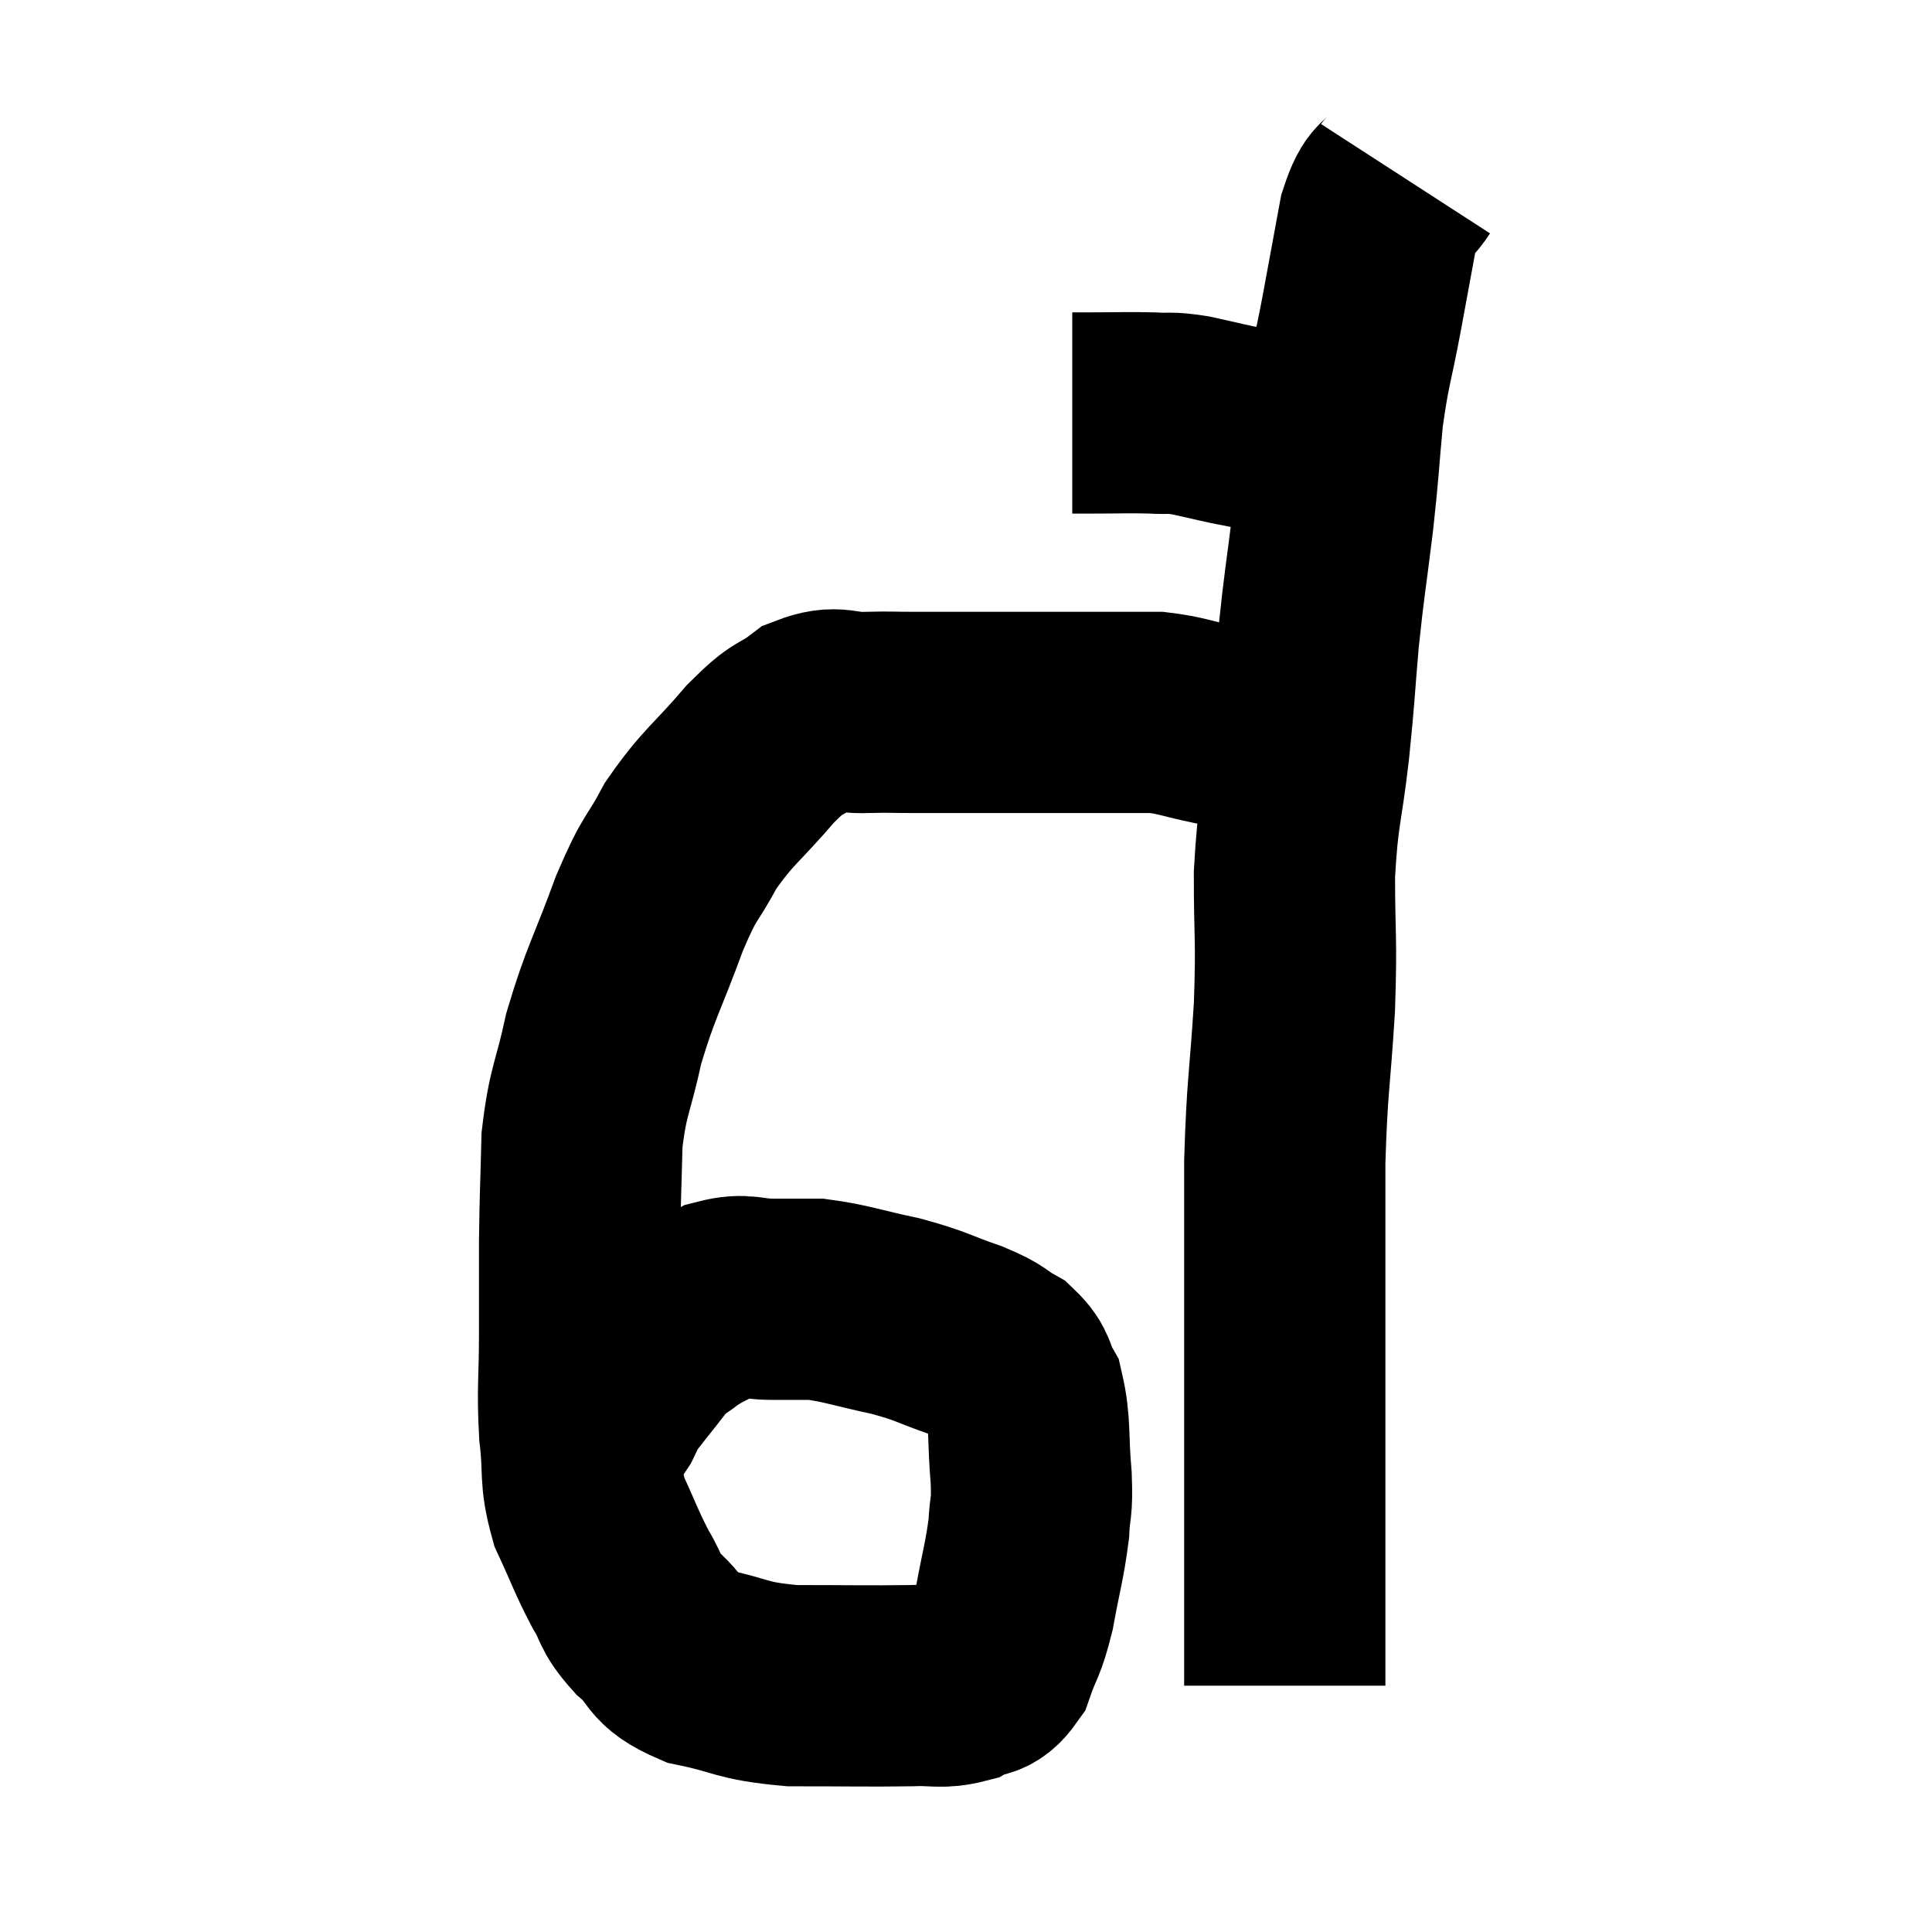 <svg width="48" height="48" viewBox="0 0 48 48" xmlns="http://www.w3.org/2000/svg"><path d="M 26.64 10.26 C 26.88 10.26, 26.625 10.26, 27.12 10.26 C 27.87 10.26, 28.005 10.245, 28.62 10.26 C 29.1 10.29, 28.995 10.23, 29.58 10.32 C 30.27 10.47, 30.405 10.515, 30.96 10.62 C 31.38 10.68, 31.395 10.665, 31.8 10.74 C 32.19 10.83, 32.19 10.83, 32.58 10.92 C 32.97 11.01, 33.06 11.055, 33.36 11.1 C 33.57 11.1, 33.63 11.085, 33.78 11.1 C 33.87 11.13, 33.915 11.145, 33.96 11.16 L 33.96 11.16" fill="none" stroke="black" stroke-width="5"></path><path d="M 34.92 4.44 C 34.59 4.95, 34.53 4.635, 34.26 5.46 C 34.05 6.6, 34.065 6.525, 33.84 7.74 C 33.6 9.03, 33.54 9.03, 33.36 10.32 C 33.24 11.61, 33.27 11.52, 33.12 12.9 C 32.94 14.37, 32.91 14.415, 32.76 15.84 C 32.64 17.22, 32.67 17.13, 32.52 18.6 C 32.34 20.16, 32.25 20.115, 32.16 21.72 C 32.16 23.37, 32.22 23.235, 32.16 25.02 C 32.04 26.94, 31.98 26.925, 31.92 28.86 C 31.92 30.81, 31.92 31.215, 31.92 32.76 C 31.92 33.9, 31.92 33.855, 31.92 35.04 C 31.92 36.27, 31.92 36.285, 31.92 37.5 C 31.92 38.7, 31.92 39, 31.92 39.9 C 31.92 40.5, 31.92 40.65, 31.92 41.1 C 31.92 41.4, 31.92 41.505, 31.92 41.7 C 31.92 41.79, 31.92 41.835, 31.92 41.88 L 31.92 41.88" fill="none" stroke="black" stroke-width="5"></path><path d="M 32.04 18.6 C 32.04 18.6, 32.04 18.66, 32.04 18.6 C 32.04 18.48, 32.235 18.465, 32.04 18.36 C 31.65 18.27, 31.725 18.27, 31.26 18.18 C 30.72 18.09, 30.81 18.12, 30.18 18 C 29.46 17.85, 29.355 17.775, 28.74 17.7 C 28.23 17.7, 28.455 17.7, 27.72 17.7 C 26.76 17.7, 26.7 17.7, 25.8 17.7 C 24.96 17.7, 24.9 17.7, 24.12 17.7 C 23.4 17.7, 23.325 17.7, 22.68 17.7 C 22.11 17.7, 22.17 17.685, 21.54 17.7 C 20.85 17.73, 20.82 17.505, 20.16 17.76 C 19.53 18.24, 19.65 17.97, 18.9 18.72 C 18.03 19.74, 17.85 19.77, 17.16 20.76 C 16.65 21.72, 16.68 21.42, 16.14 22.68 C 15.57 24.24, 15.42 24.39, 15 25.8 C 14.73 27.06, 14.61 27.06, 14.46 28.32 C 14.43 29.58, 14.415 29.64, 14.4 30.84 C 14.4 31.98, 14.4 31.935, 14.4 33.12 C 14.4 34.35, 14.34 34.47, 14.4 35.58 C 14.52 36.57, 14.385 36.645, 14.64 37.56 C 15.03 38.4, 15.06 38.55, 15.42 39.24 C 15.75 39.78, 15.6 39.78, 16.08 40.32 C 16.71 40.86, 16.44 41.01, 17.34 41.4 C 18.51 41.64, 18.36 41.76, 19.68 41.88 C 21.15 41.88, 21.57 41.895, 22.62 41.88 C 23.25 41.85, 23.355 41.955, 23.88 41.82 C 24.3 41.58, 24.39 41.805, 24.72 41.34 C 24.96 40.65, 24.99 40.8, 25.2 39.96 C 25.38 38.97, 25.455 38.79, 25.56 37.98 C 25.59 37.35, 25.65 37.545, 25.62 36.72 C 25.53 35.7, 25.605 35.4, 25.44 34.68 C 25.2 34.26, 25.32 34.185, 24.96 33.84 C 24.48 33.57, 24.675 33.585, 24 33.3 C 23.13 33, 23.19 32.955, 22.26 32.7 C 21.27 32.49, 21.045 32.385, 20.28 32.28 C 19.74 32.28, 19.785 32.28, 19.2 32.28 C 18.57 32.28, 18.525 32.13, 17.94 32.28 C 17.4 32.58, 17.31 32.58, 16.86 32.88 C 16.5 33.18, 16.575 33, 16.14 33.48 C 15.63 34.14, 15.405 34.395, 15.12 34.8 C 15.06 34.95, 15.06 34.98, 15 35.1 C 14.94 35.19, 14.91 35.235, 14.88 35.28 C 14.88 35.28, 14.88 35.28, 14.88 35.28 L 14.88 35.28" fill="none" stroke="black" stroke-width="5"></path></svg>